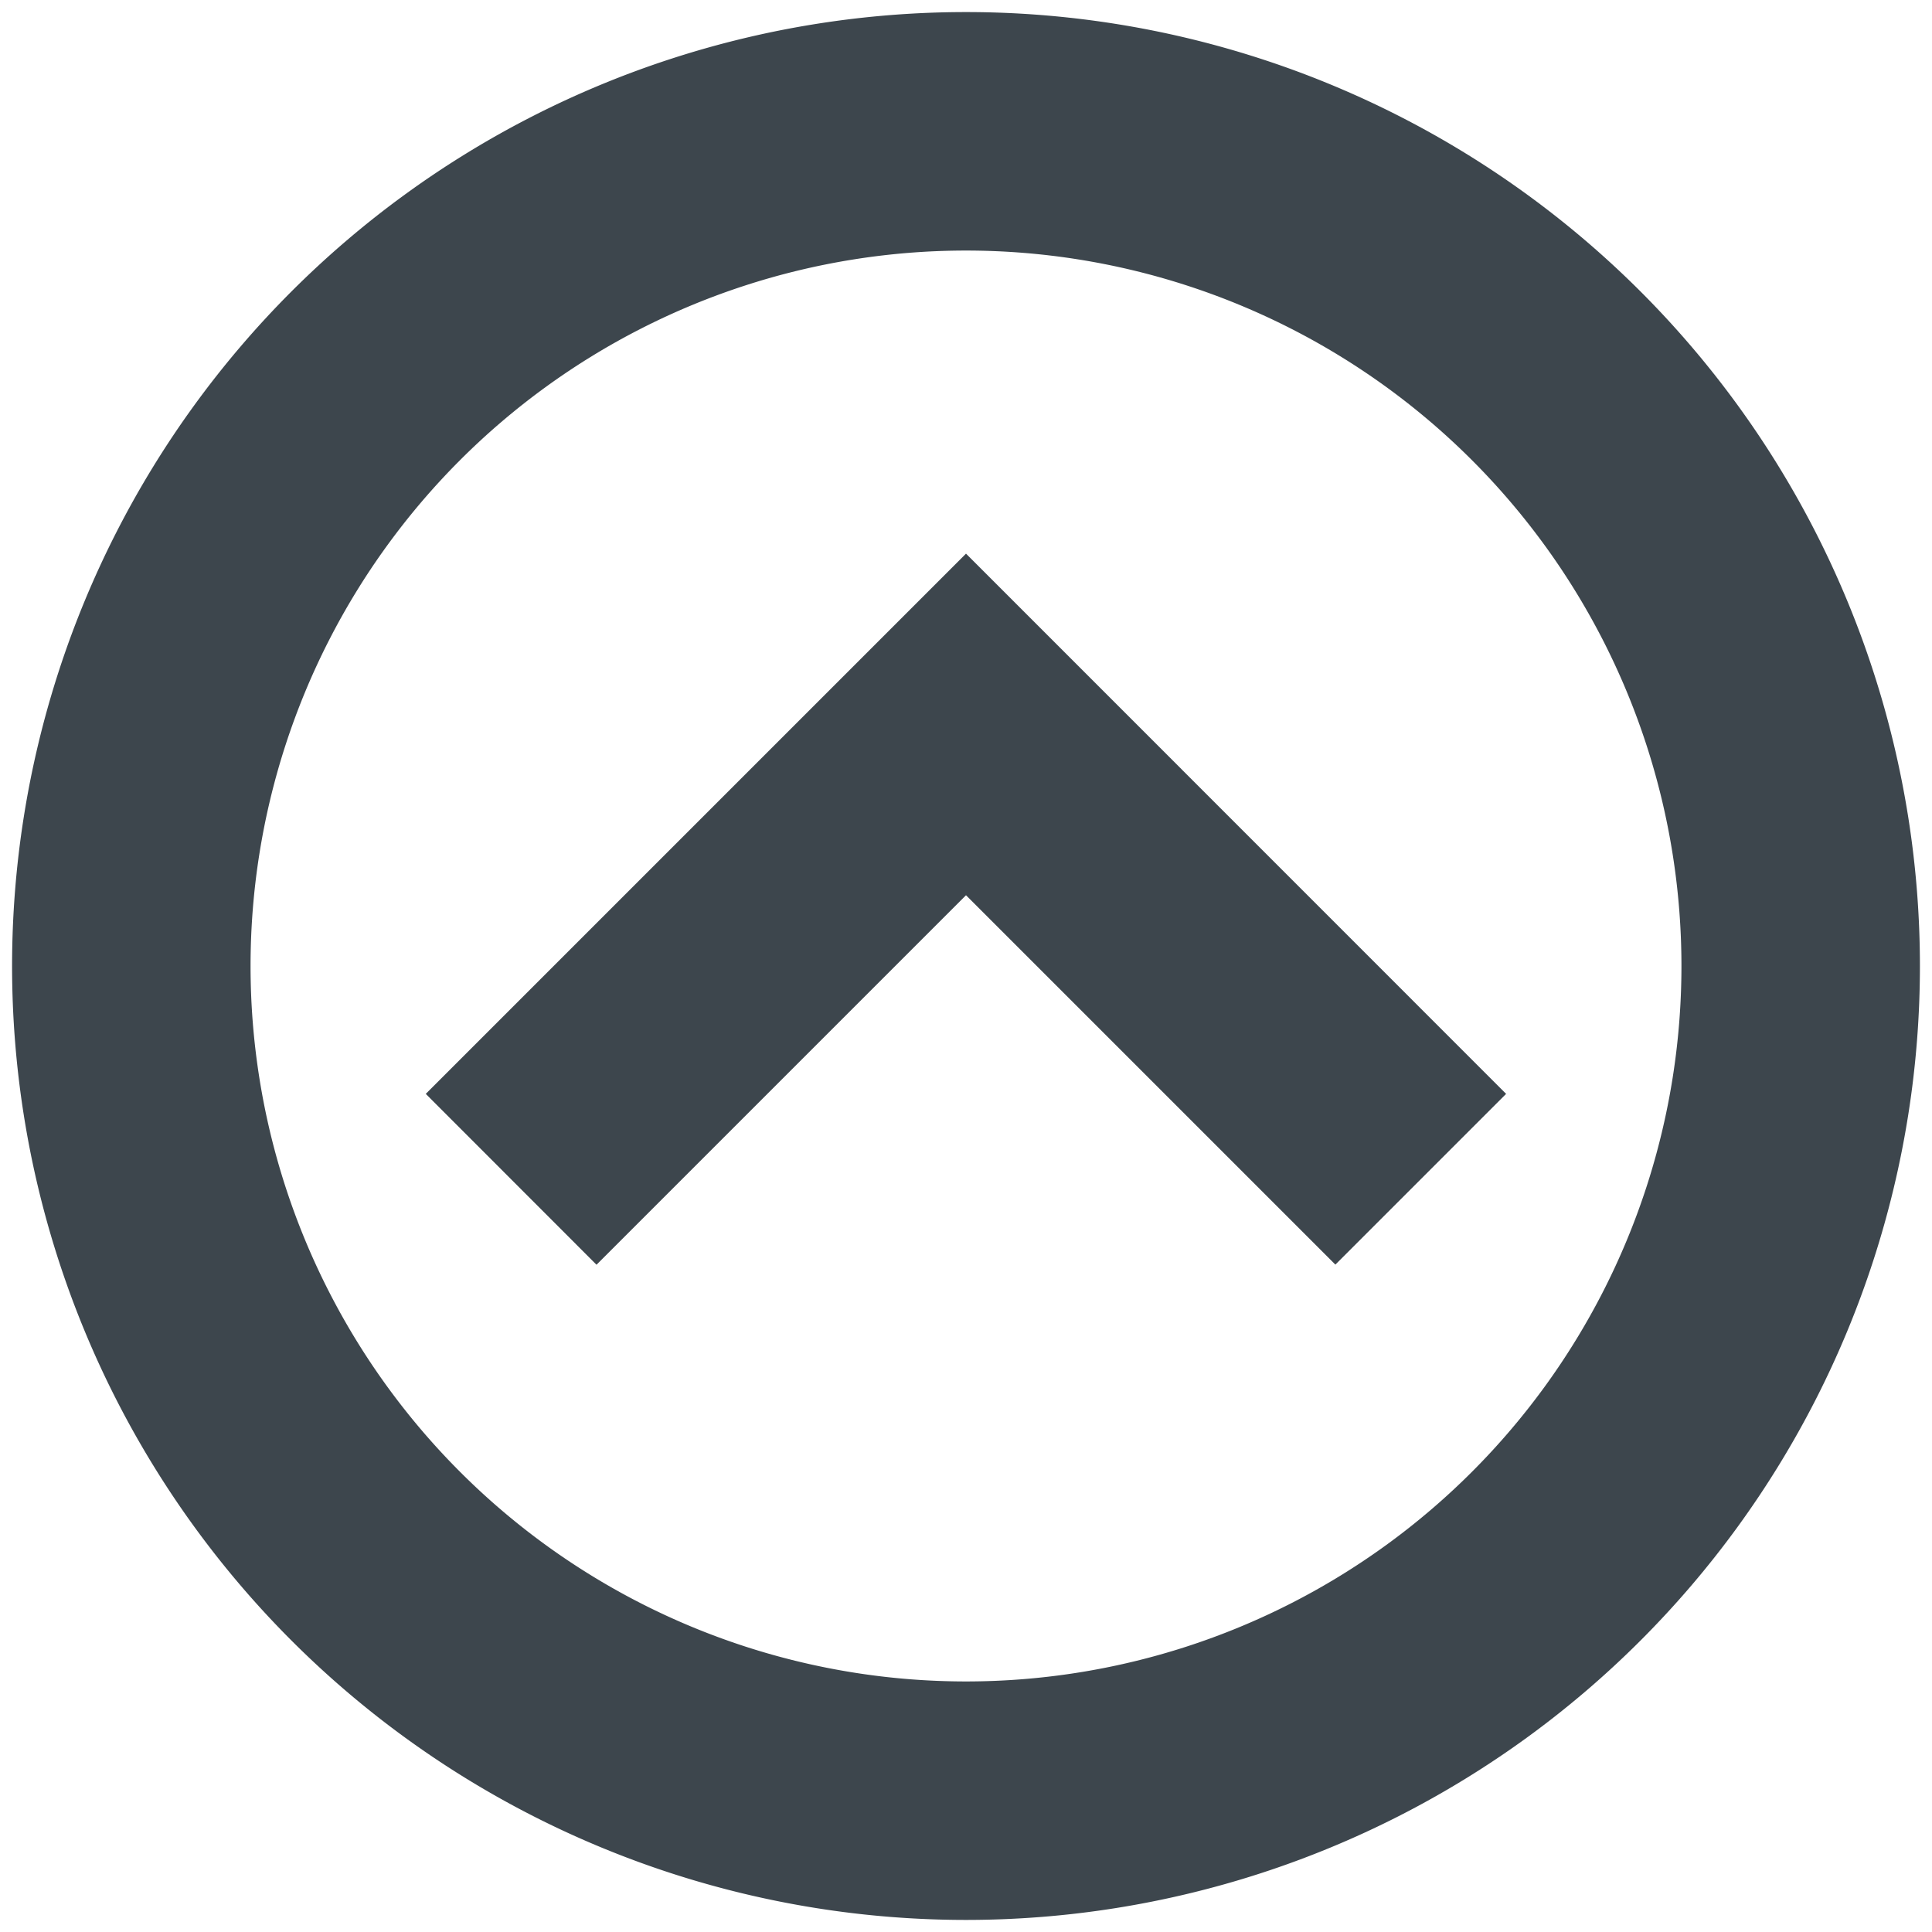 <svg xmlns="http://www.w3.org/2000/svg" viewBox="0 0 16 16">
    <g fill="#3d464d">
        <path d="M8 15.9A7.9 7.9 0 108 .1a7.9 7.9 0 000 15.8zM8 2.075a5.925 5.925 0 110 11.85 5.925 5.925 0 010-11.85z"/>
        <path d="M4.94 10.474L8 7.414l3.059 3.059 1.414-1.414L8 4.585 3.526 9.059z"/>
    </g>
</svg>